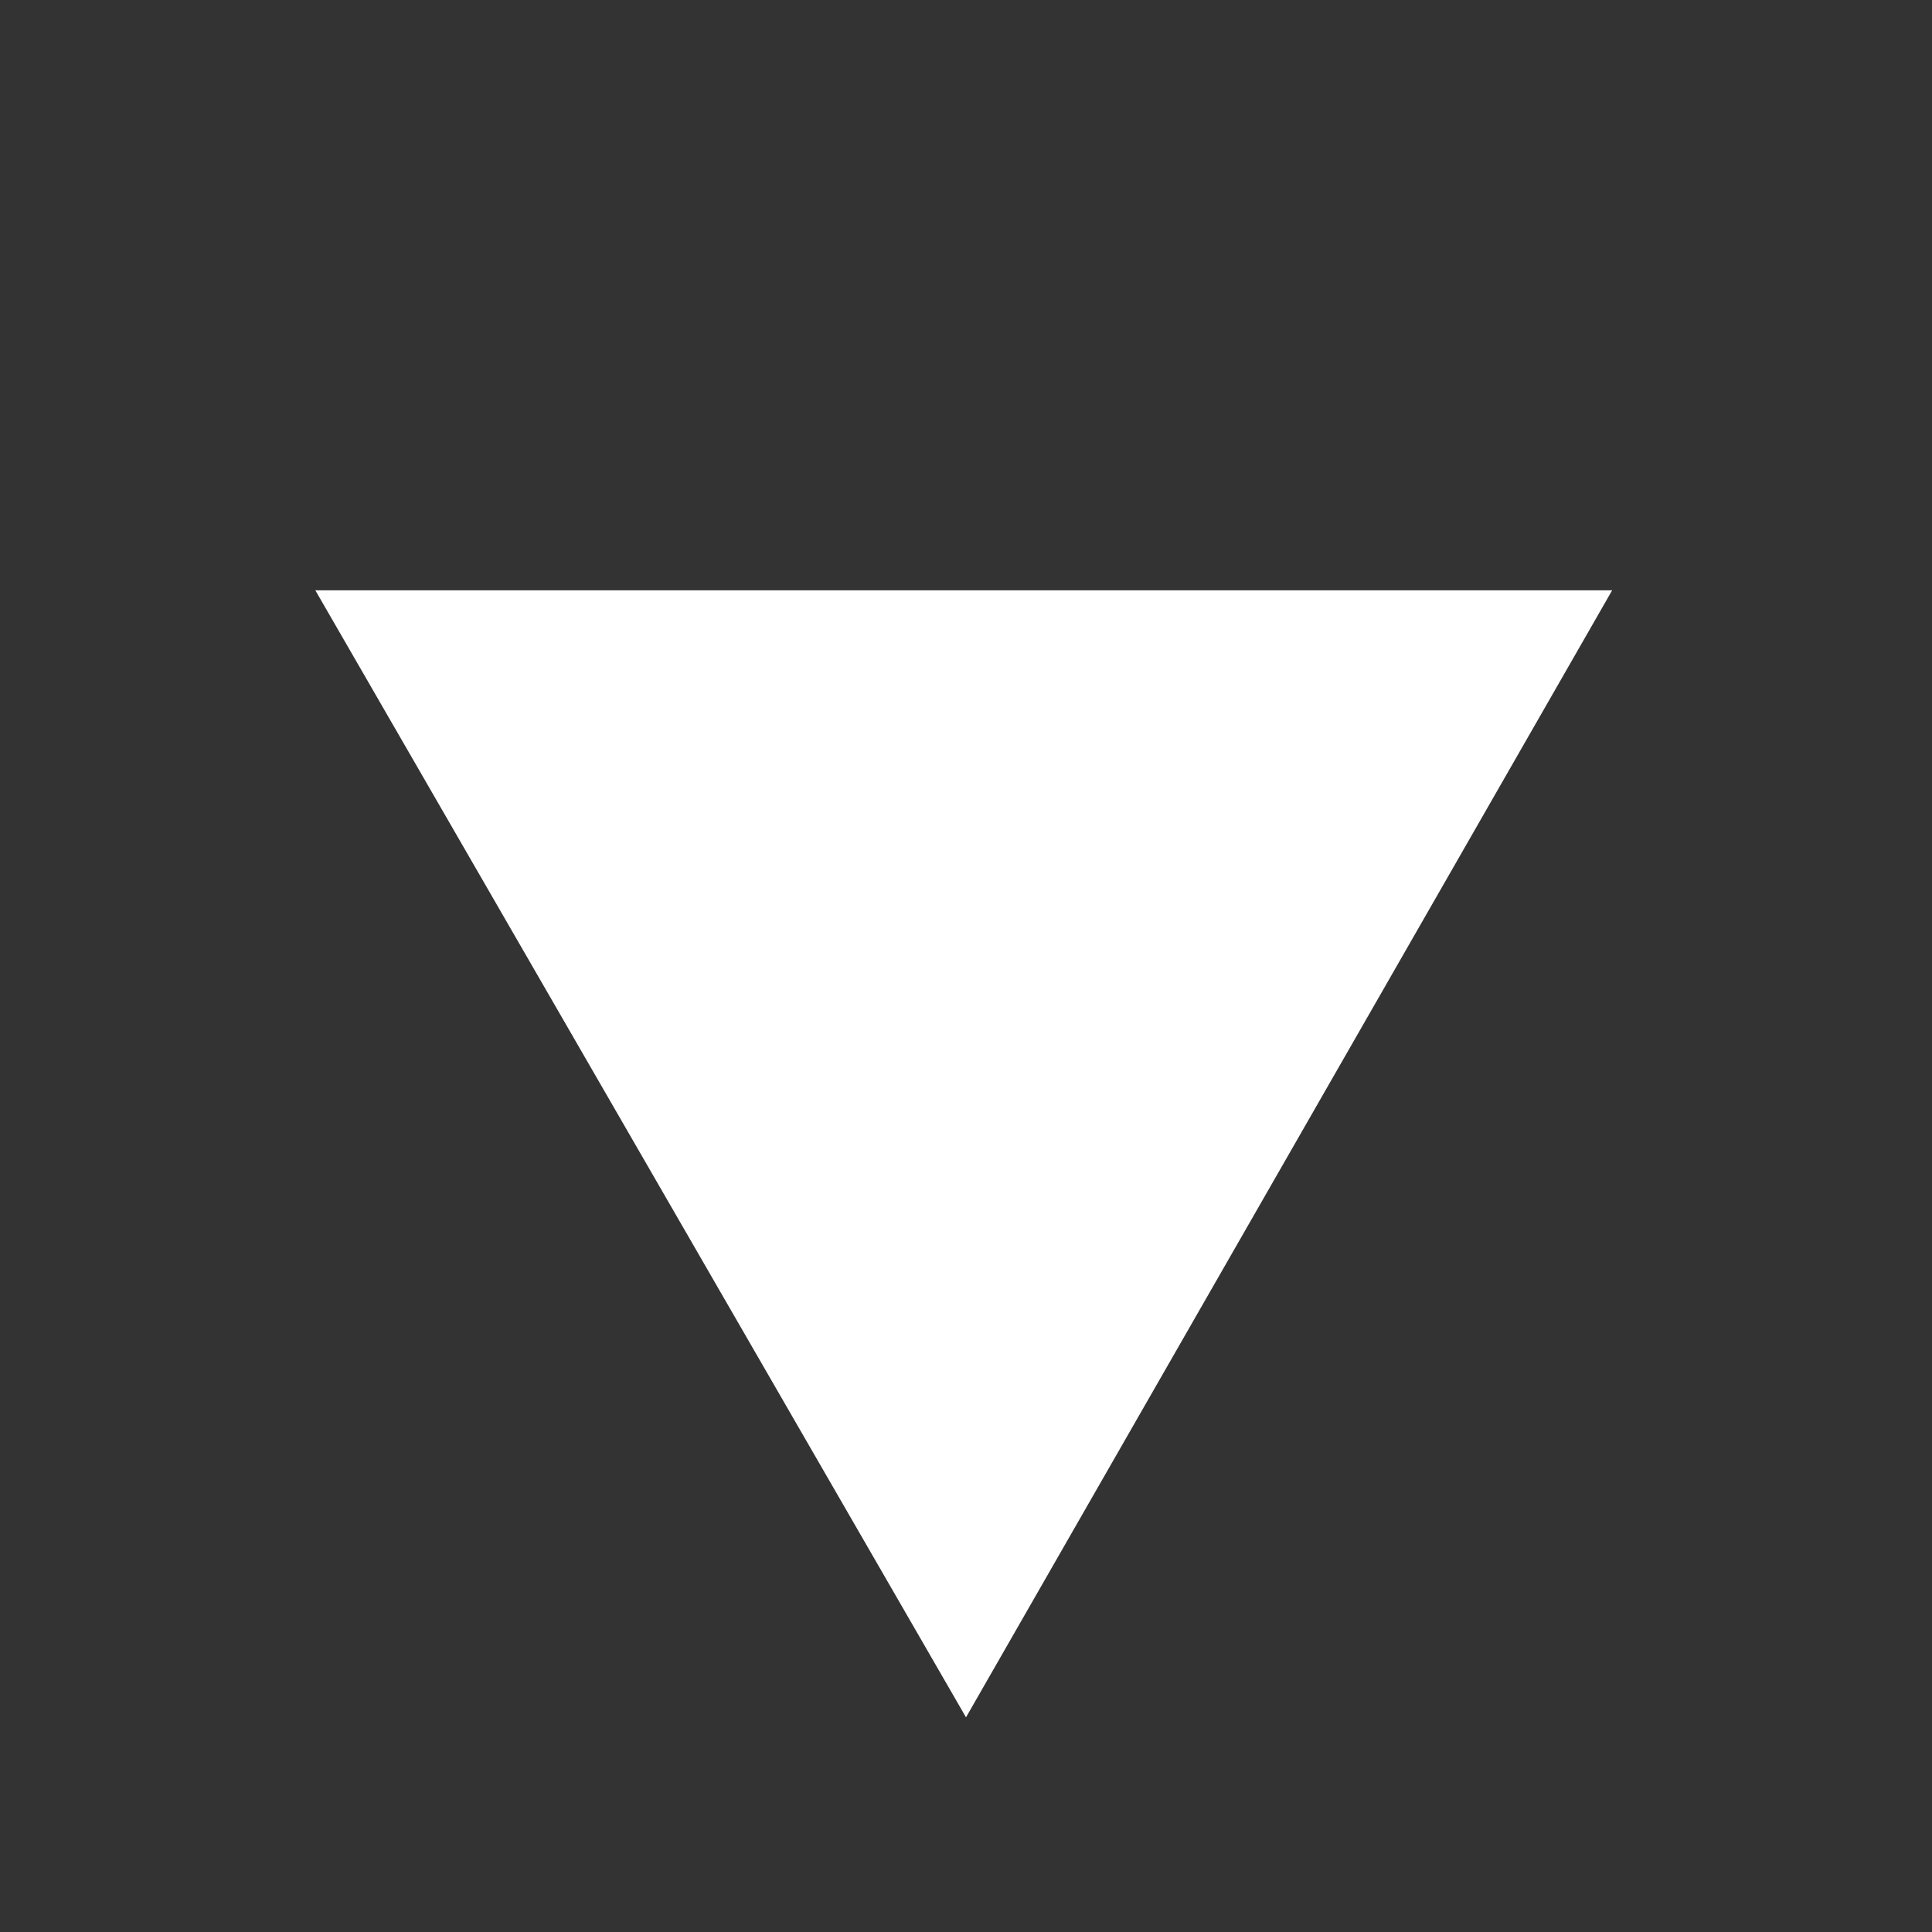 <?xml version="1.0" encoding="UTF-8" standalone="no"?>
<svg
   xmlns:svg="http://www.w3.org/2000/svg"
   xmlns="http://www.w3.org/2000/svg"
   version="1.1"
   id="svg2"
   viewBox="0 0 18 18"
   height="18"
   width="18">
 
  <rect x="0" y="0" width="18" height="18" fill="#333333" stroke="none"/>
 
  <g transform="matrix(7,0,0,7,9,9)">
    <path
       transform="rotate(90)"
       d="m -0.5,0 0,0.866 1.5,-0.866 -1.5, -0.86 z"
       
       style="opacity:1;fill:#ffffff;" />
  </g>
</svg>
